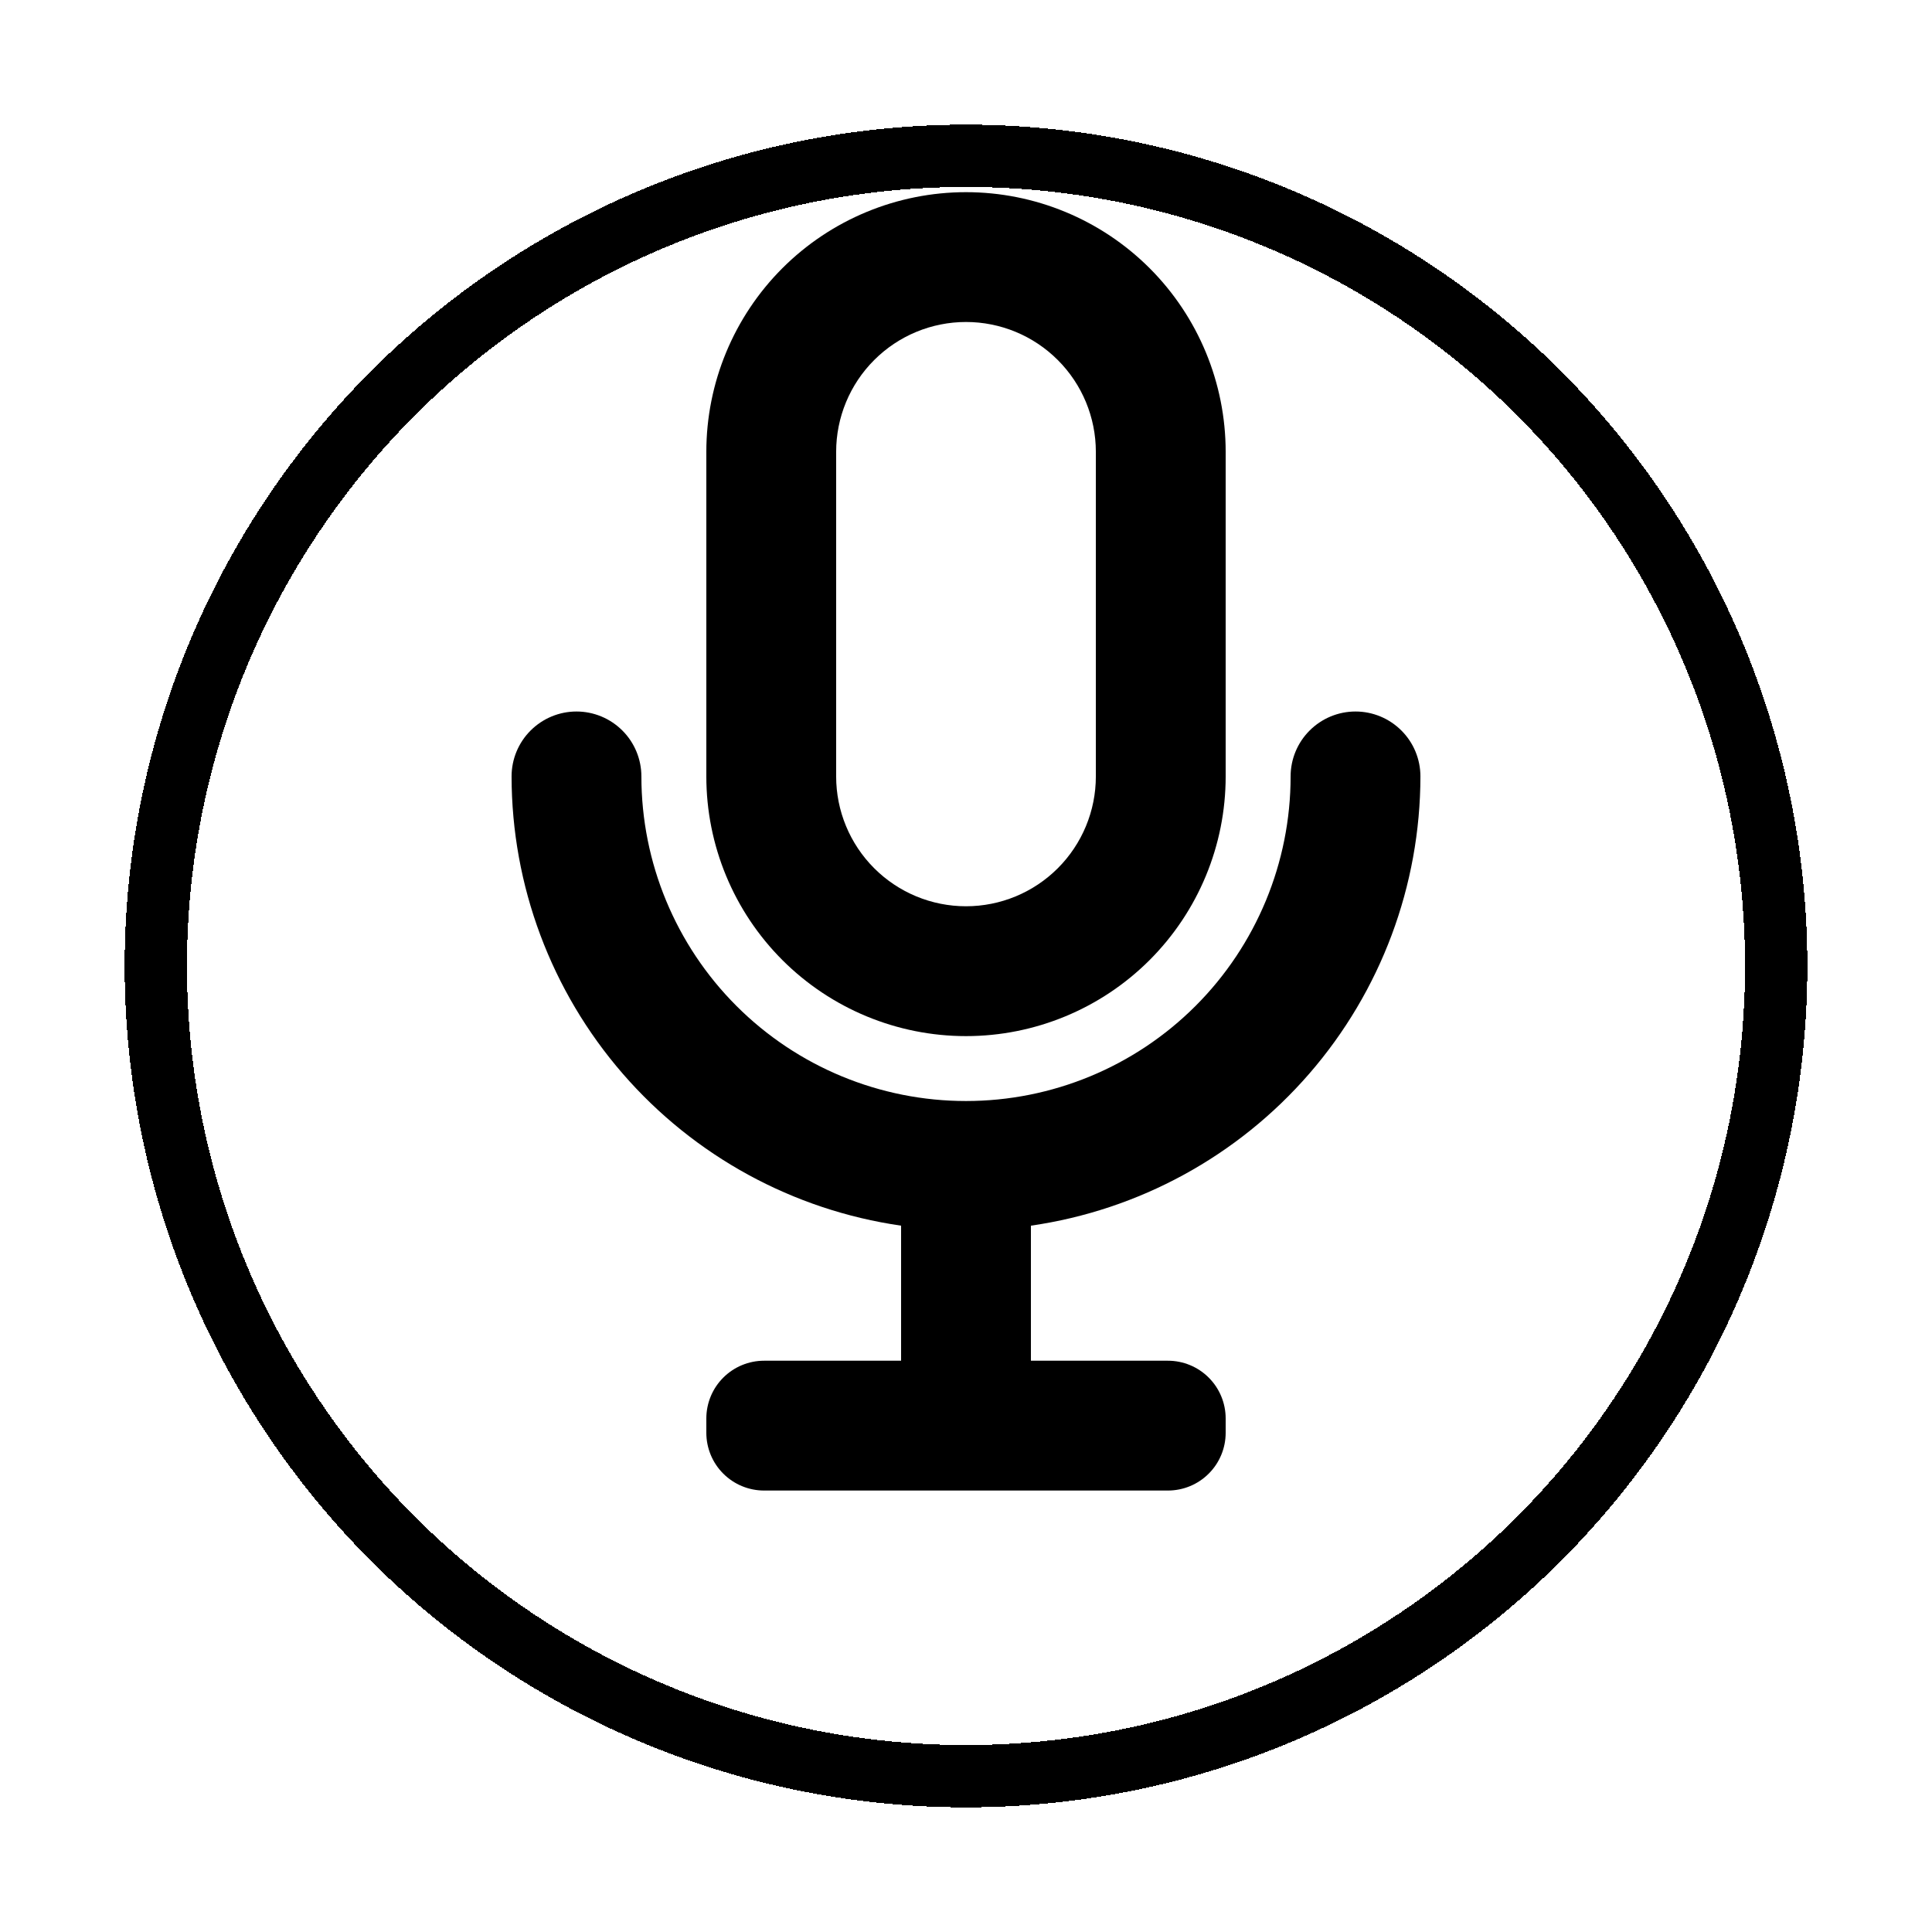 <svg width="62" height="62" viewBox="0 0 62 62" fill="none" xmlns="http://www.w3.org/2000/svg">
<path d="M31 33.25C33.21 33.25 35.33 32.372 36.893 30.809C38.455 29.246 39.333 27.127 39.333 24.917V14.5C39.333 12.29 38.455 10.17 36.893 8.607C35.33 7.045 33.21 6.167 31 6.167C28.79 6.167 26.67 7.045 25.107 8.607C23.545 10.17 22.667 12.29 22.667 14.5V24.917C22.667 27.127 23.545 29.246 25.107 30.809C26.67 32.372 28.79 33.25 31 33.25ZM26.833 14.5C26.833 13.395 27.272 12.335 28.054 11.554C28.835 10.772 29.895 10.333 31 10.333C32.105 10.333 33.165 10.772 33.946 11.554C34.728 12.335 35.167 13.395 35.167 14.5V24.917C35.167 26.022 34.728 27.081 33.946 27.863C33.165 28.644 32.105 29.083 31 29.083C29.895 29.083 28.835 28.644 28.054 27.863C27.272 27.081 26.833 26.022 26.833 24.917V14.5Z" fill="black"/>
<path d="M45.583 24.917C45.583 24.364 45.364 23.834 44.973 23.444C44.582 23.053 44.053 22.833 43.5 22.833C42.947 22.833 42.418 23.053 42.027 23.444C41.636 23.834 41.417 24.364 41.417 24.917C41.417 27.679 40.319 30.329 38.366 32.282C36.412 34.236 33.763 35.333 31 35.333C28.237 35.333 25.588 34.236 23.634 32.282C21.681 30.329 20.583 27.679 20.583 24.917C20.583 24.364 20.364 23.834 19.973 23.444C19.582 23.053 19.052 22.833 18.5 22.833C17.948 22.833 17.418 23.053 17.027 23.444C16.636 23.834 16.417 24.364 16.417 24.917C16.421 28.421 17.686 31.806 19.982 34.453C22.277 37.1 25.449 38.833 28.917 39.333V43.667H24.521C24.029 43.667 23.558 43.862 23.21 44.21C22.862 44.557 22.667 45.029 22.667 45.521V45.979C22.667 46.471 22.862 46.943 23.21 47.29C23.558 47.638 24.029 47.833 24.521 47.833H37.479C37.971 47.833 38.443 47.638 38.79 47.29C39.138 46.943 39.333 46.471 39.333 45.979V45.521C39.333 45.029 39.138 44.557 38.79 44.21C38.443 43.862 37.971 43.667 37.479 43.667H33.083V39.333C36.551 38.833 39.723 37.1 42.018 34.453C44.314 31.806 45.579 28.421 45.583 24.917Z" fill="black"/>
<g filter="url(#filter0_d_1_66)">
<circle cx="31" cy="27" r="26" stroke="black" stroke-width="2" shape-rendering="crispEdges"/>
</g>
<defs>
<filter id="filter0_d_1_66" x="0" y="0" width="62" height="62" filterUnits="userSpaceOnUse" color-interpolation-filters="sRGB">
<feFlood flood-opacity="0" result="BackgroundImageFix"/>
<feColorMatrix in="SourceAlpha" type="matrix" values="0 0 0 0 0 0 0 0 0 0 0 0 0 0 0 0 0 0 127 0" result="hardAlpha"/>
<feOffset dy="4"/>
<feGaussianBlur stdDeviation="2"/>
<feComposite in2="hardAlpha" operator="out"/>
<feColorMatrix type="matrix" values="0 0 0 0 0 0 0 0 0 0 0 0 0 0 0 0 0 0 0.25 0"/>
<feBlend mode="normal" in2="BackgroundImageFix" result="effect1_dropShadow_1_66"/>
<feBlend mode="normal" in="SourceGraphic" in2="effect1_dropShadow_1_66" result="shape"/>
</filter>
</defs>
</svg>
